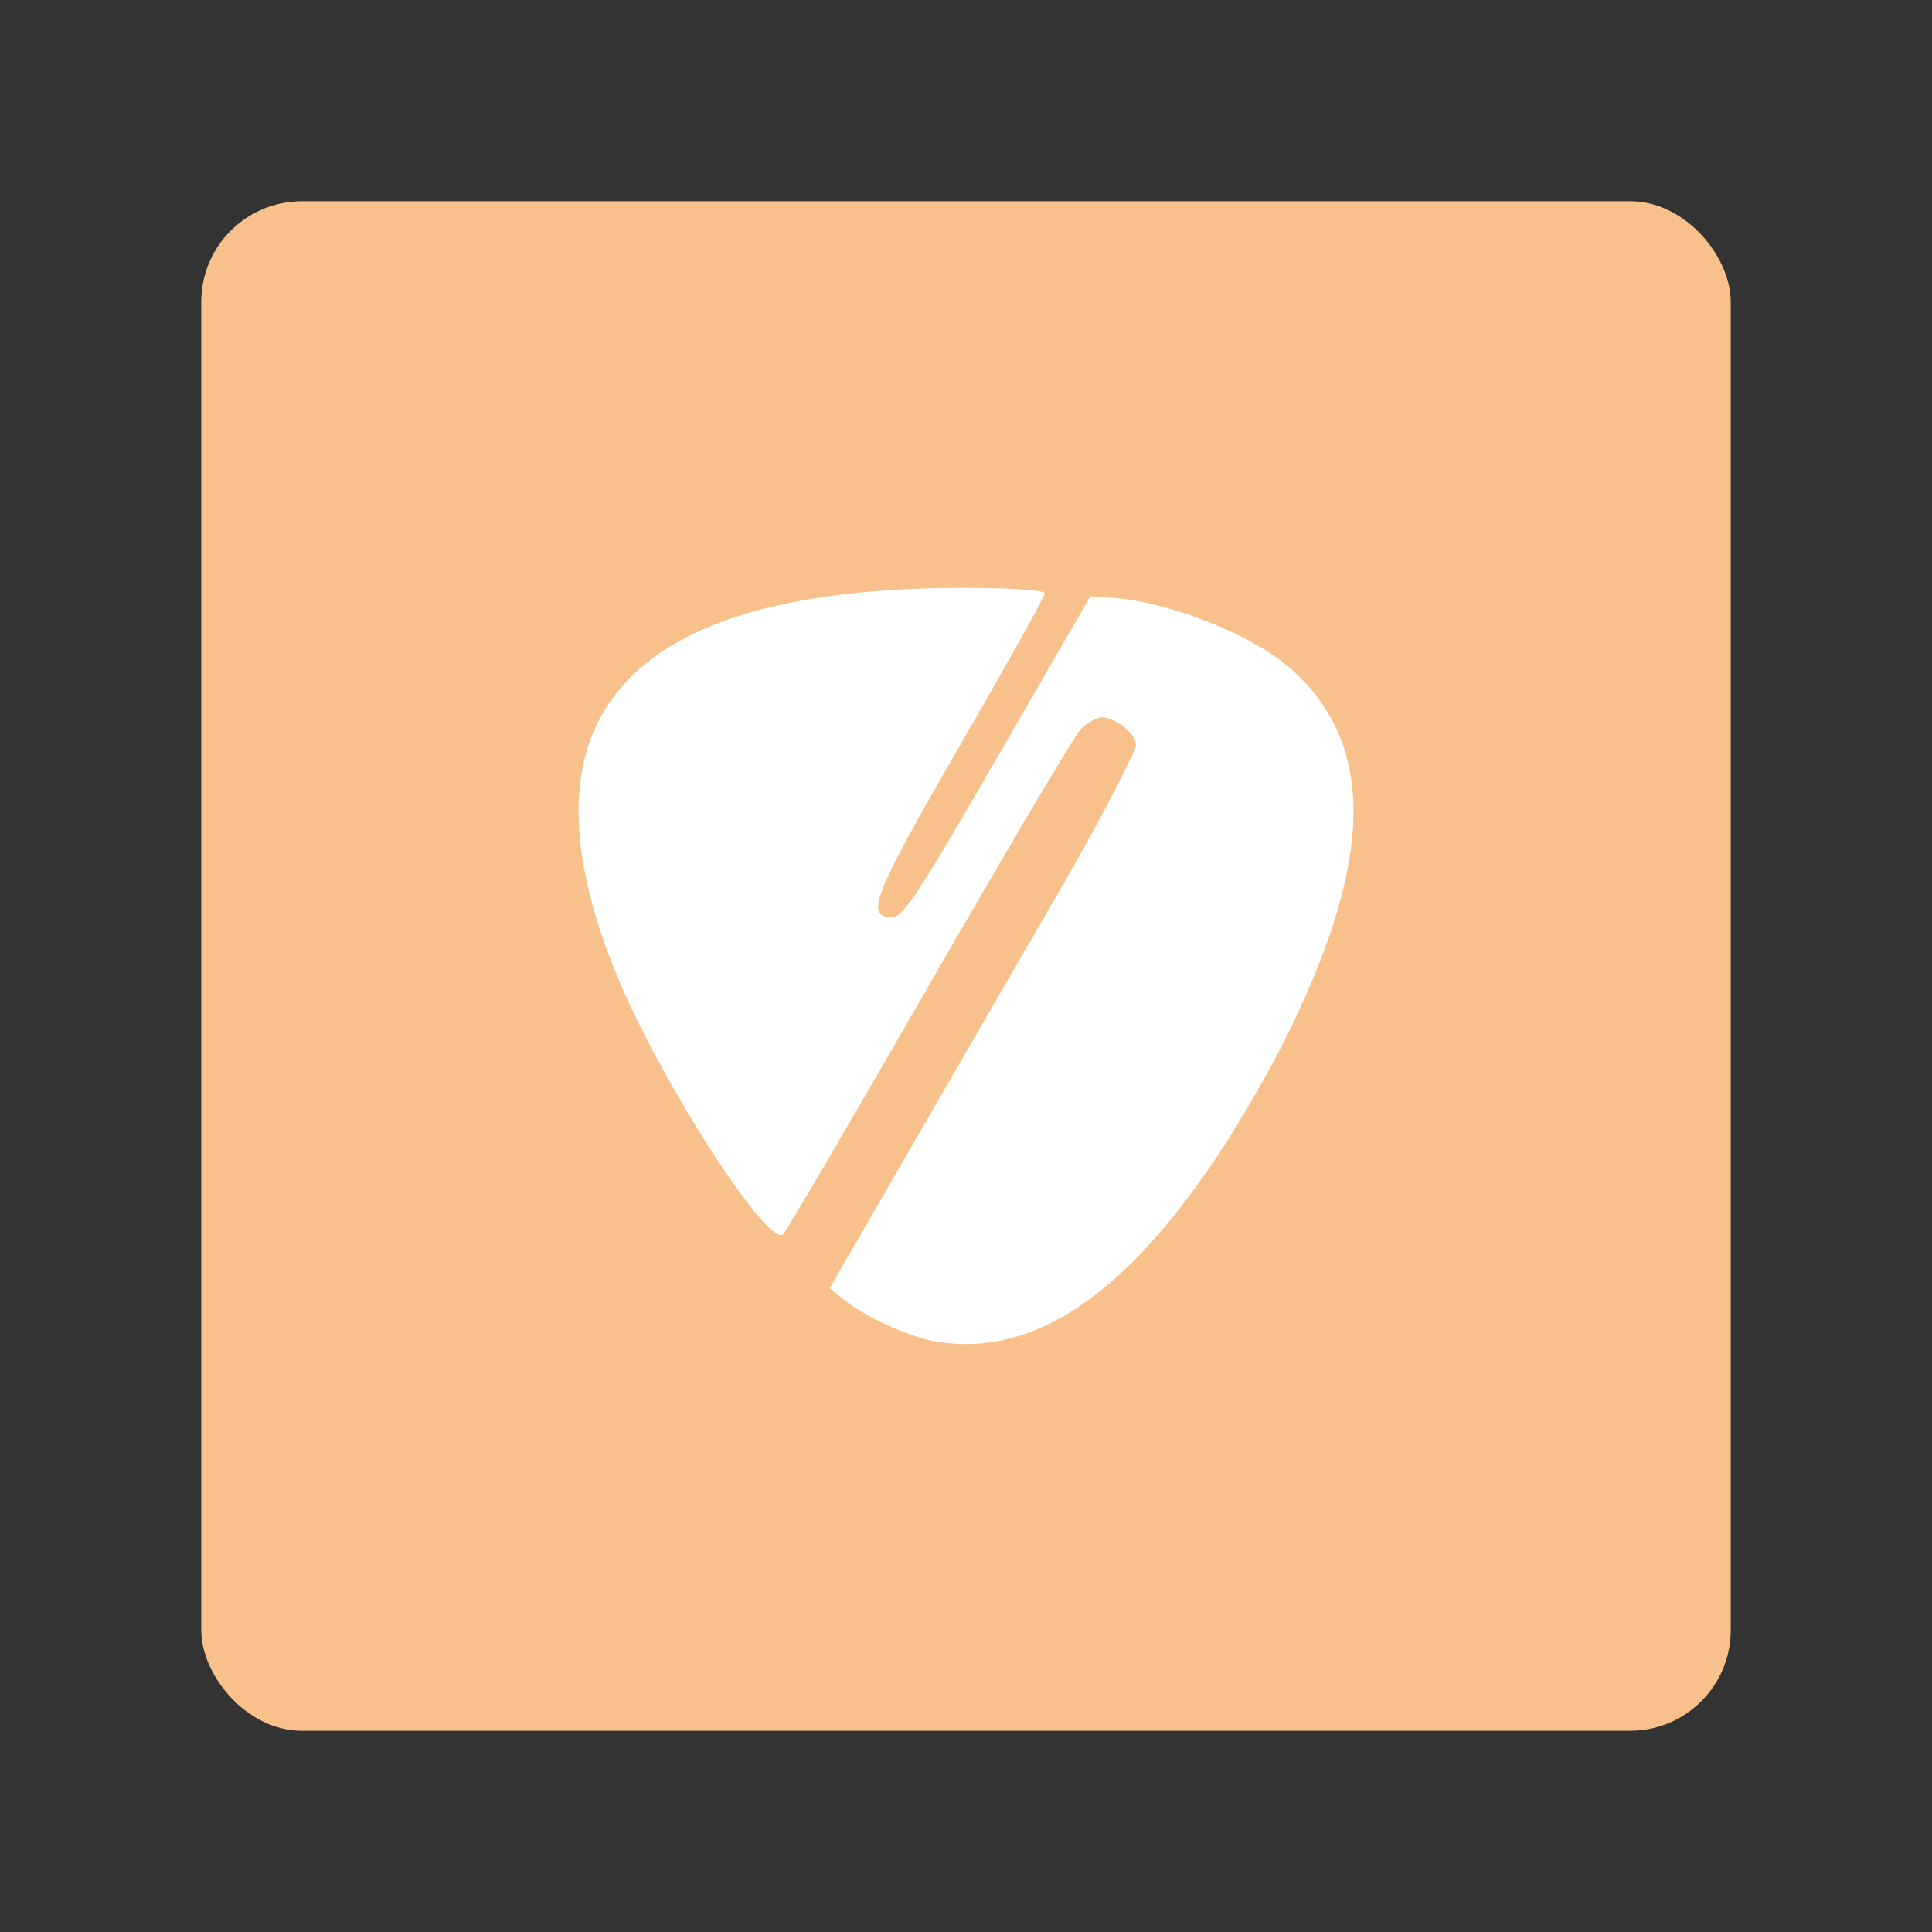<?xml version="1.0" encoding="UTF-8"?>
<svg version="1.1" viewBox="0 0 192 192" xml:space="preserve" xmlns="http://www.w3.org/2000/svg">
	 <rect x="0" y="0" width="192" height="192" fill="#333333" stroke="none"/>
	 <rect class="a" x="20" y="20" width="152" height="152" rx="10" fill="#f8c18c"/><path d="m93.155 133.35c-2.676-0.422-7.164-2.459-9.393-4.264l-1.309-1.06 15.16-26.255c8.338-14.441 11.077-18.785 15.16-27.25 0.665-1.378-1.954-3.232-3.259-3.232-0.562 0-1.539 0.566-2.173 1.259-0.633 0.692-7.378 12.084-14.989 25.314-7.611 13.23-14.139 24.378-14.508 24.773-1.444 1.544-12.238-15.234-16.555-25.732-10.545-25.644 0.877-38.464 34.281-38.478 5.022-2e-3 8.252 0.211 8.252 0.545 0 0.302-3.793 7.107-8.428 15.123-8.624 14.913-9.474 17.055-6.769 17.055 1.123 0 2.6-2.24 10.516-15.944l9.21-15.944 2.043 0.136c5.832 0.388 14.178 3.711 18.004 7.167 8.211 7.418 8.146 18.574-0.209 35.773-1.644 3.385-4.743 8.813-6.887 12.064-9.44 14.315-18.566 20.46-28.146 18.949z" fill="#fff"/></svg>
